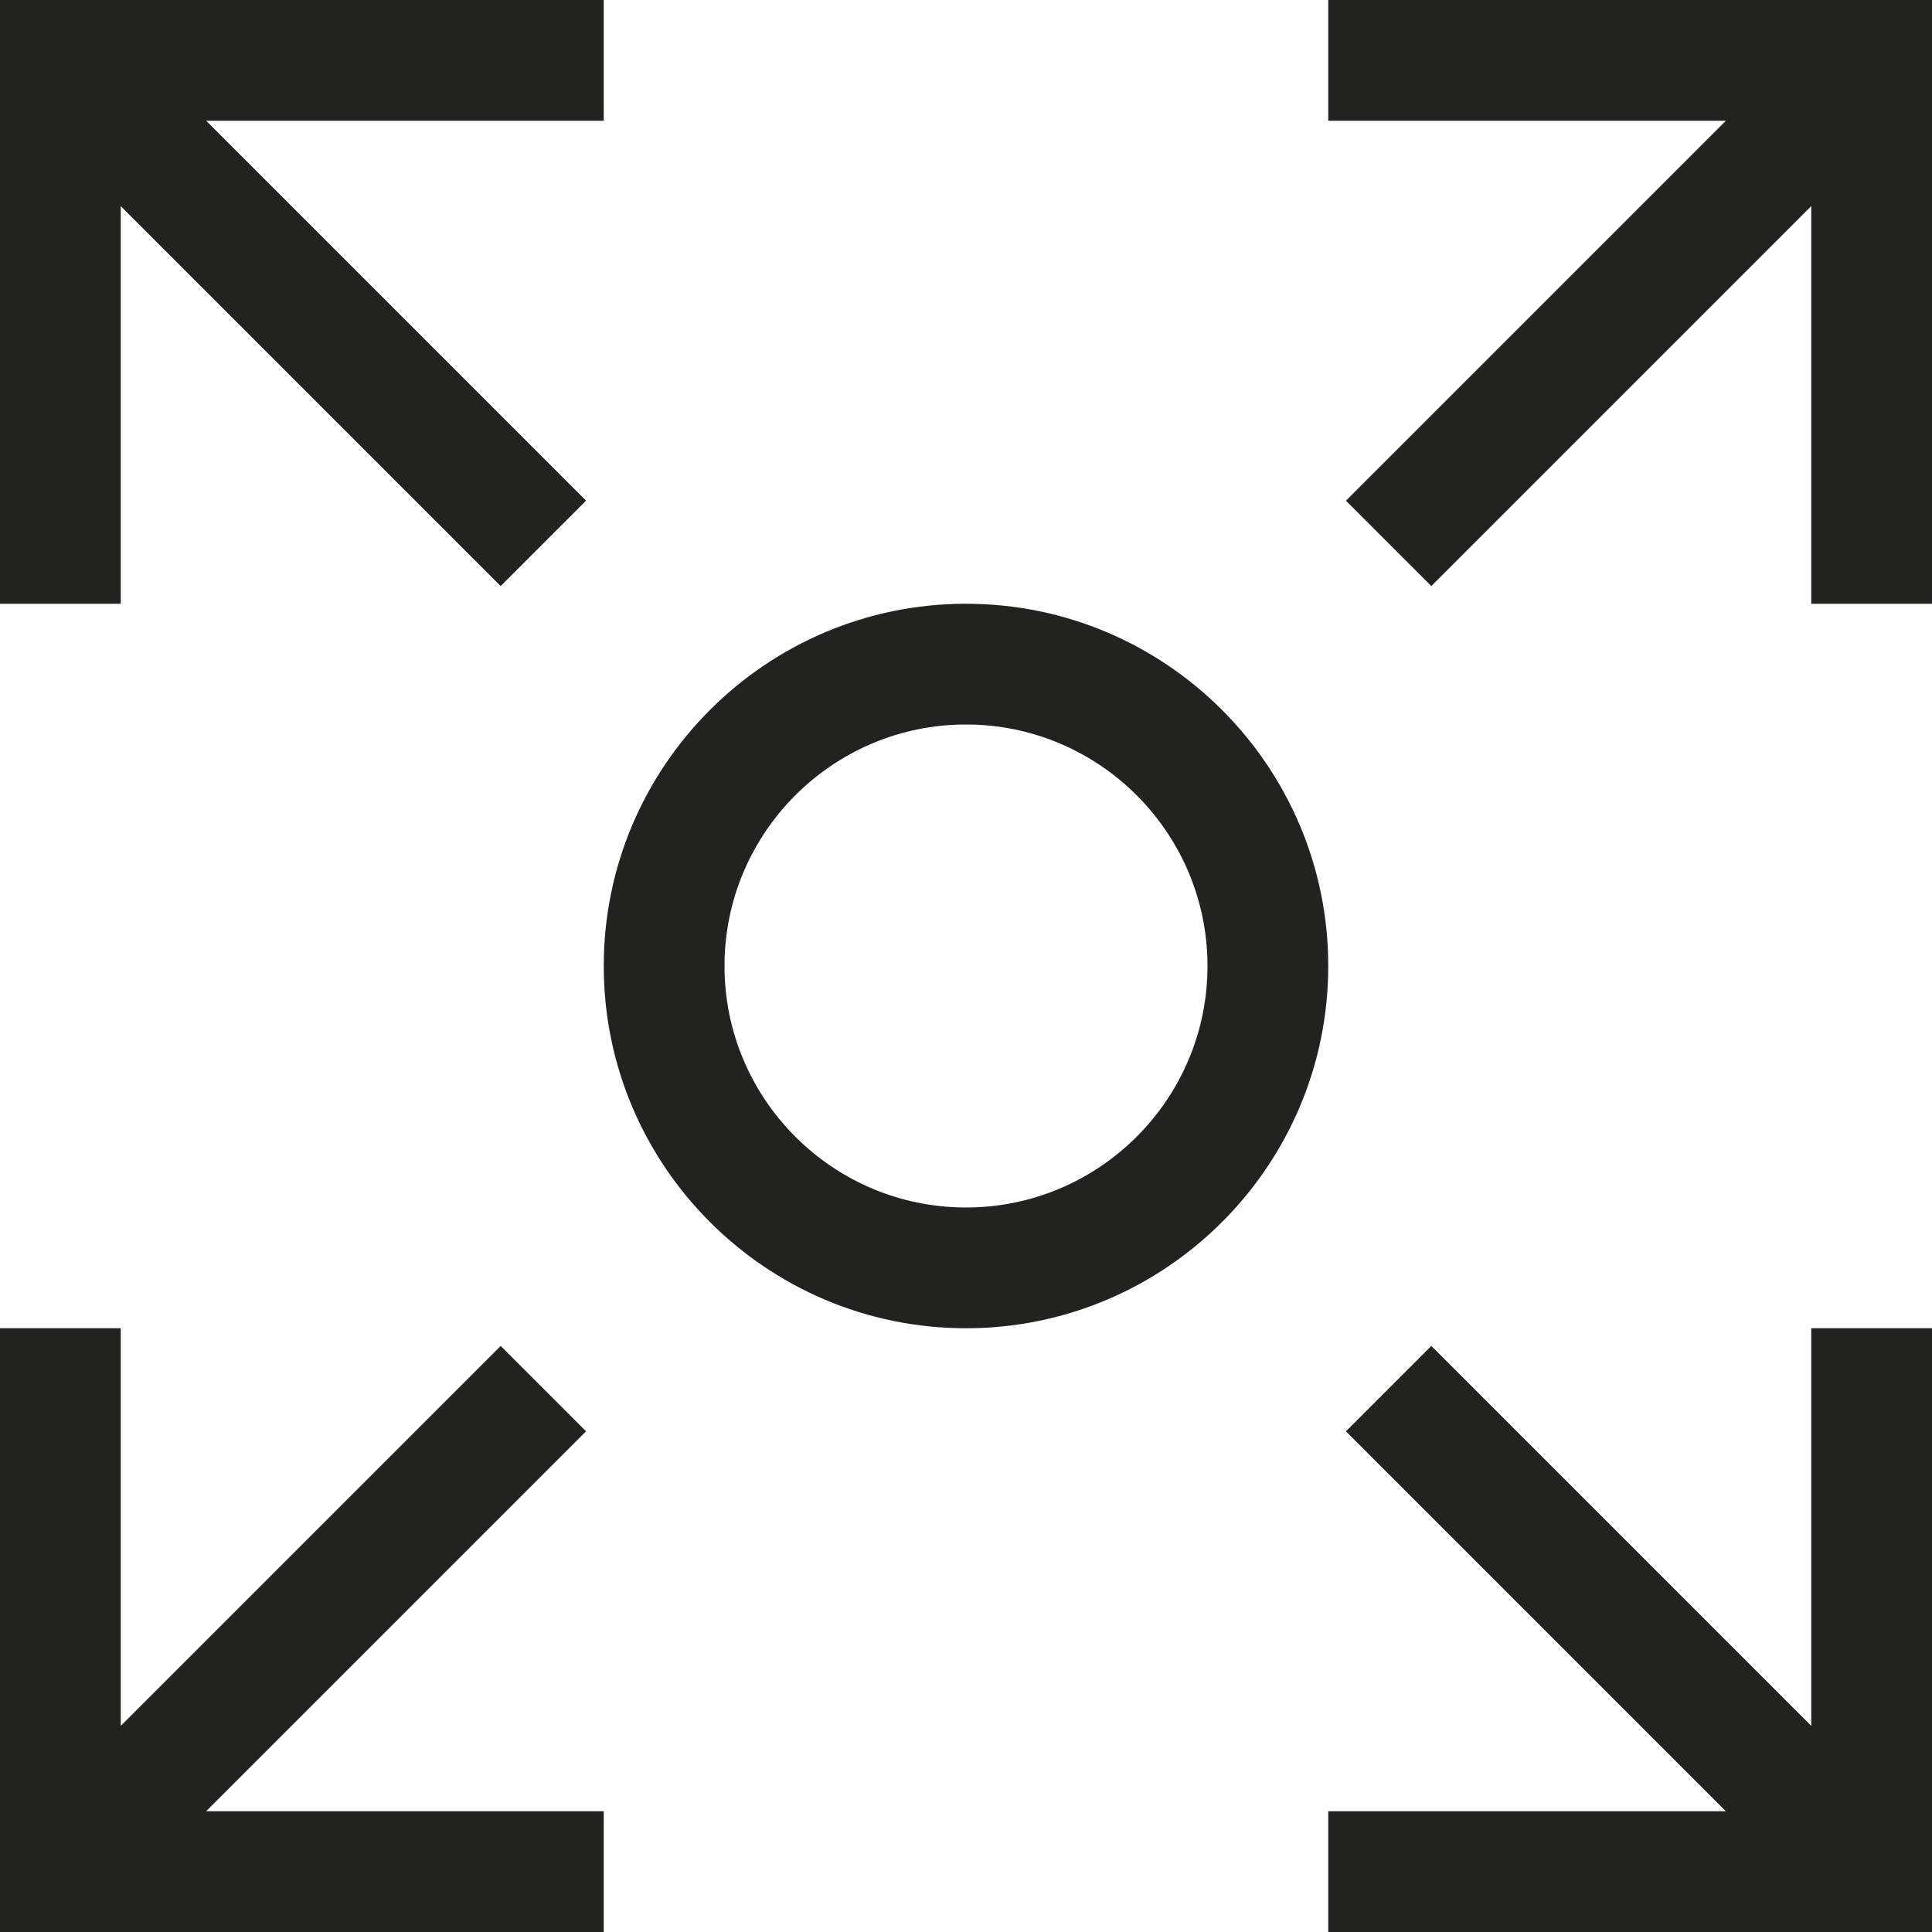 <?xml version="1.0" encoding="utf-8"?>
<!-- Generator: Adobe Illustrator 19.2.1, SVG Export Plug-In . SVG Version: 6.00 Build 0)  -->
<!DOCTYPE svg PUBLIC "-//W3C//DTD SVG 1.1//EN" "http://www.w3.org/Graphics/SVG/1.1/DTD/svg11.dtd">
<svg version="1.1" id="Layer_1" xmlns="http://www.w3.org/2000/svg" xmlns:xlink="http://www.w3.org/1999/xlink" x="0px" y="0px"
	 width="32px" height="32px" viewBox="0 0 32 32" enable-background="new 0 0 32 32" xml:space="preserve">
<polygon fill="#222221" points="22,2 28.586,2 22.293,8.293 23.707,9.707 30,3.414 30,10 32,10 32,0 22,0 "/>
<polygon fill="#222221" points="2,3.414 8.293,9.707 9.707,8.293 3.414,2 10,2 10,0 0,0 0,10 2,10 "/>
<polygon fill="#222221" points="30,28.586 23.707,22.293 22.293,23.707 28.586,30 22,30 22,32 32,32 32,22 30,22 "/>
<polygon fill="#222221" points="10,30 3.414,30 9.707,23.707 8.293,22.293 2,28.586 2,22 0,22 0,32 10,32 "/>
<path fill="#222221" d="M16,10c-3.309,0-6,2.691-6,6s2.691,6,6,6s6-2.691,6-6S19.309,10,16,10z M16,20c-2.206,0-4-1.794-4-4
	s1.794-4,4-4s4,1.794,4,4S18.206,20,16,20z"/>
</svg>
